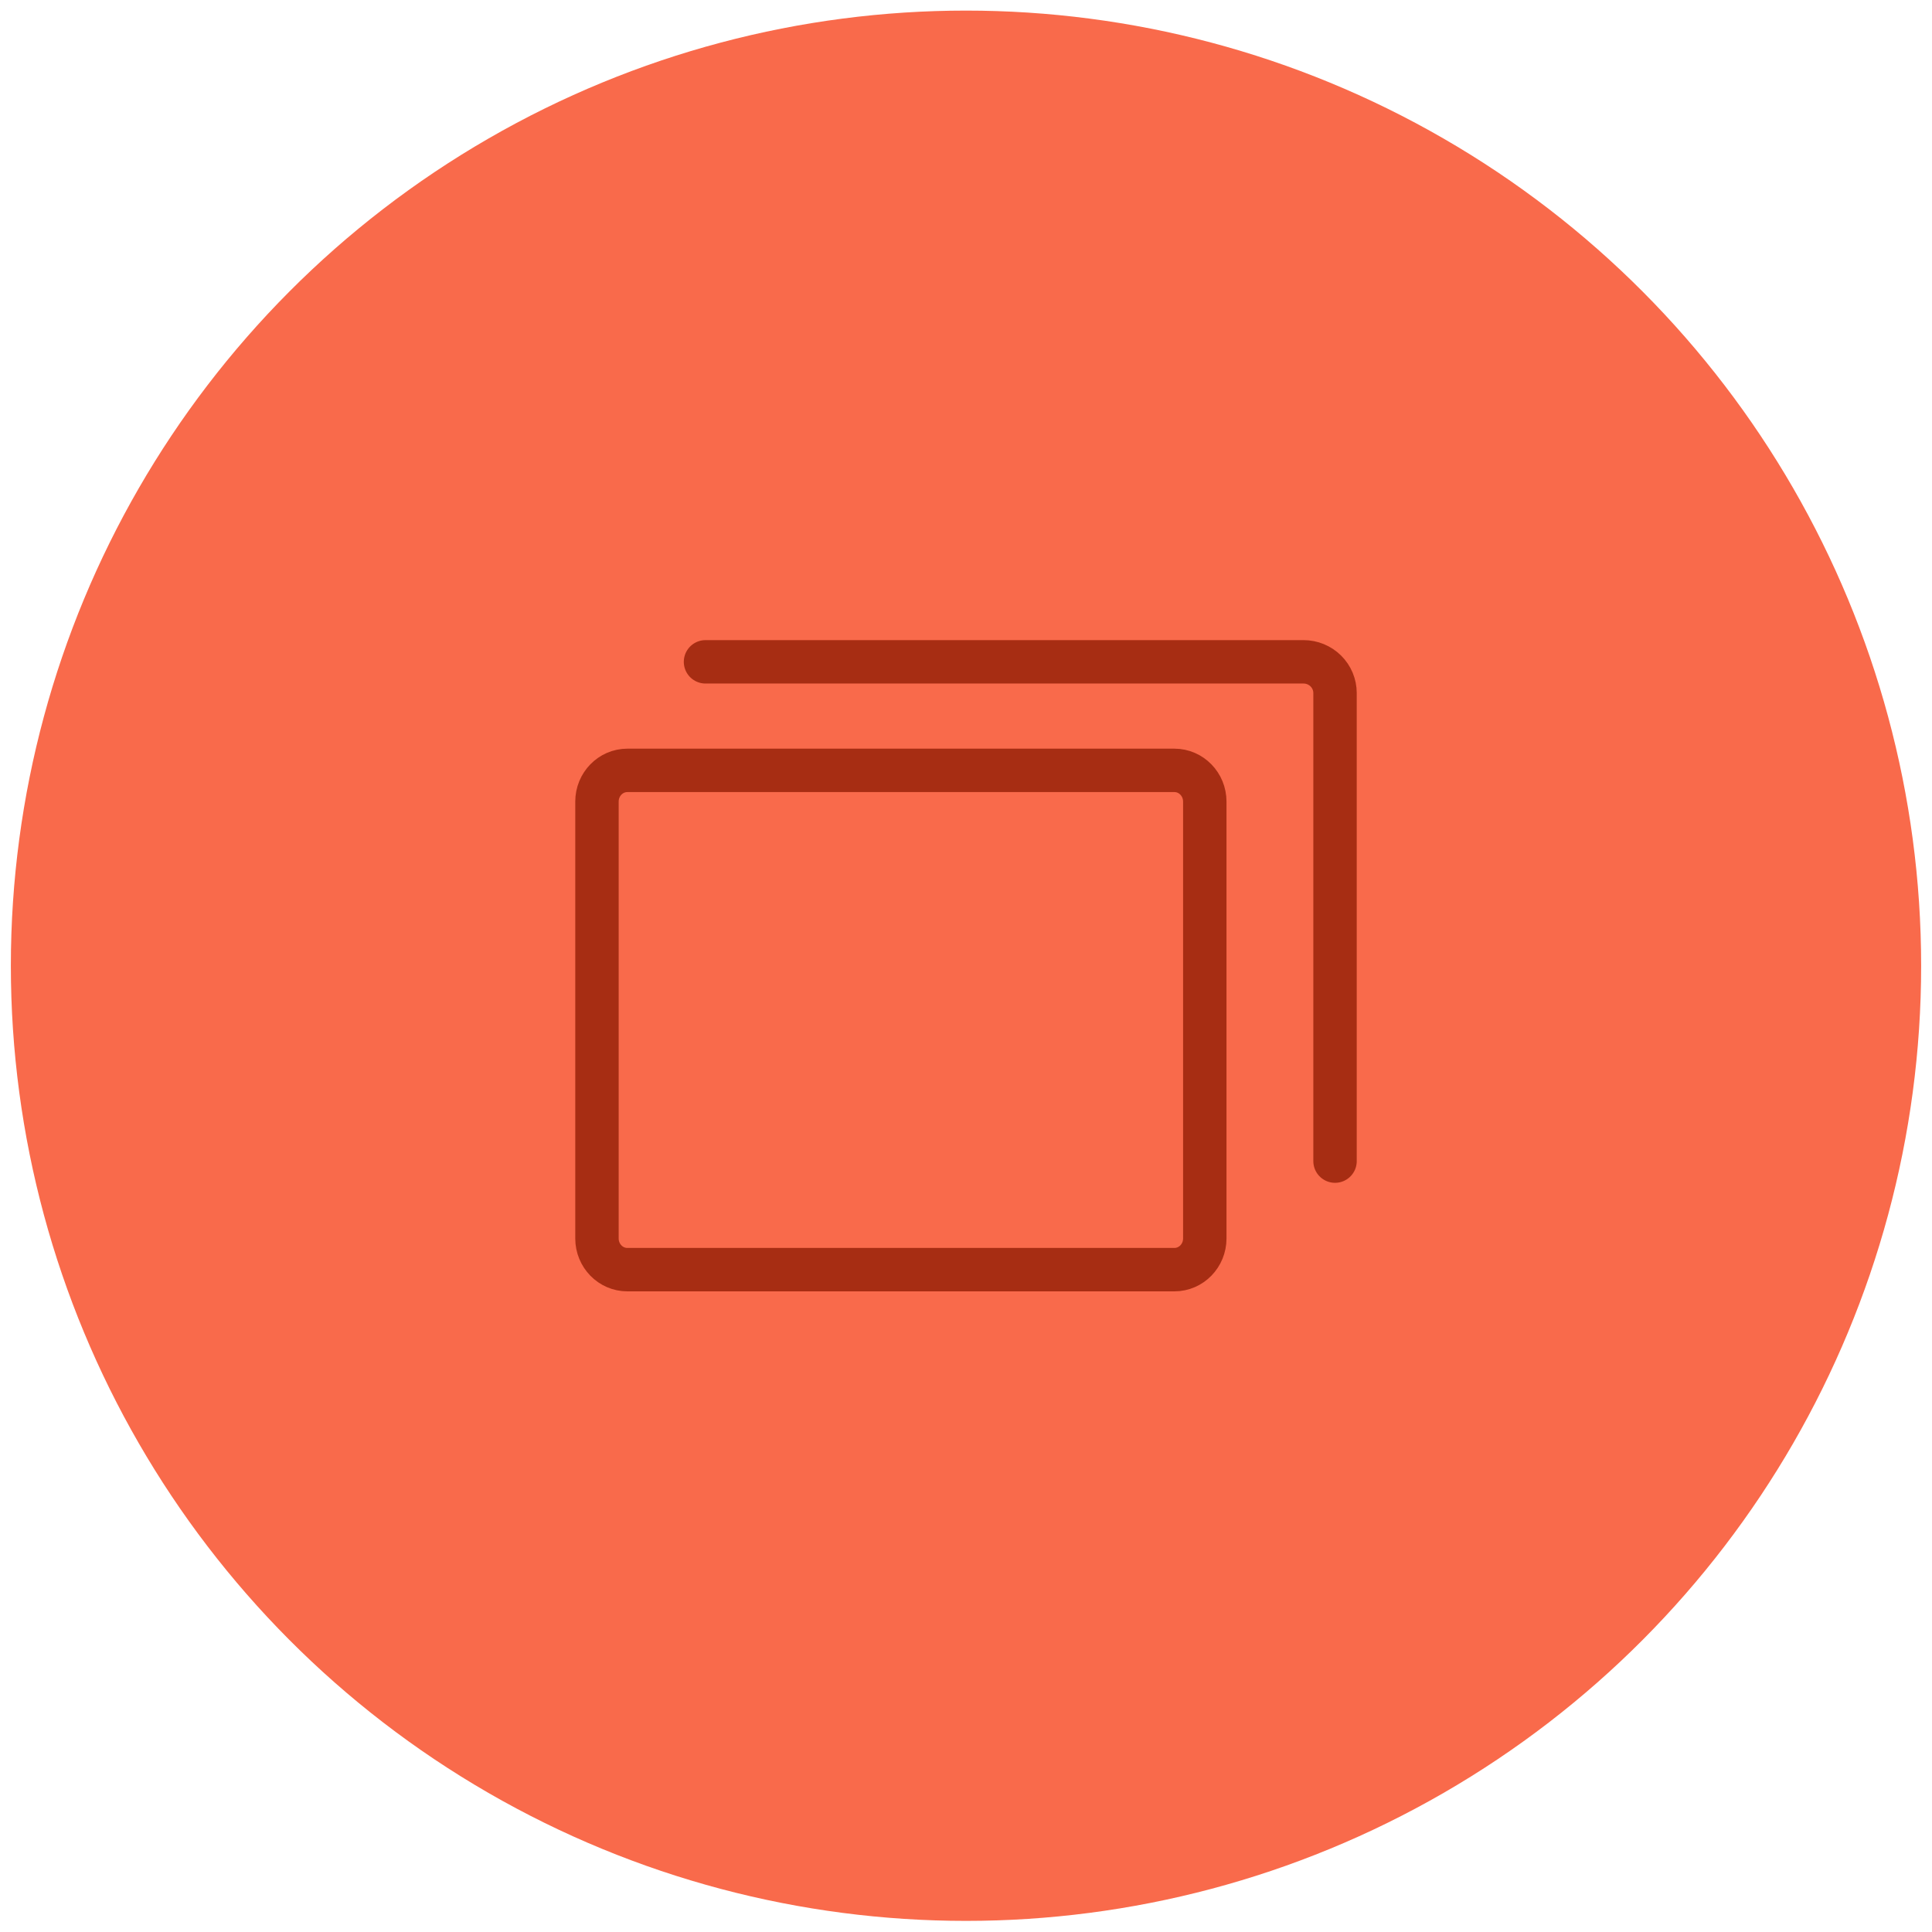 <svg width="89" height="89" viewBox="0 0 89 89" fill="none" xmlns="http://www.w3.org/2000/svg">
<circle cx="44.5" cy="44.488" r="44" fill="#F96A4B"/>
<path d="M54.1 35.488H28.9C28.127 35.488 27.5 36.132 27.5 36.926V57.051C27.5 57.845 28.127 58.488 28.9 58.488H54.1C54.873 58.488 55.5 57.845 55.5 57.051V36.926C55.5 36.132 54.873 35.488 54.1 35.488Z" stroke="#A72D13" stroke-width="2" stroke-linecap="round" stroke-linejoin="round"/>
<path d="M32.5 30.488H60.05C60.435 30.488 60.803 30.64 61.075 30.909C61.347 31.179 61.5 31.544 61.5 31.926V53.488" stroke="#A72D13" stroke-width="2" stroke-linecap="round" stroke-linejoin="round"/>
</svg>
